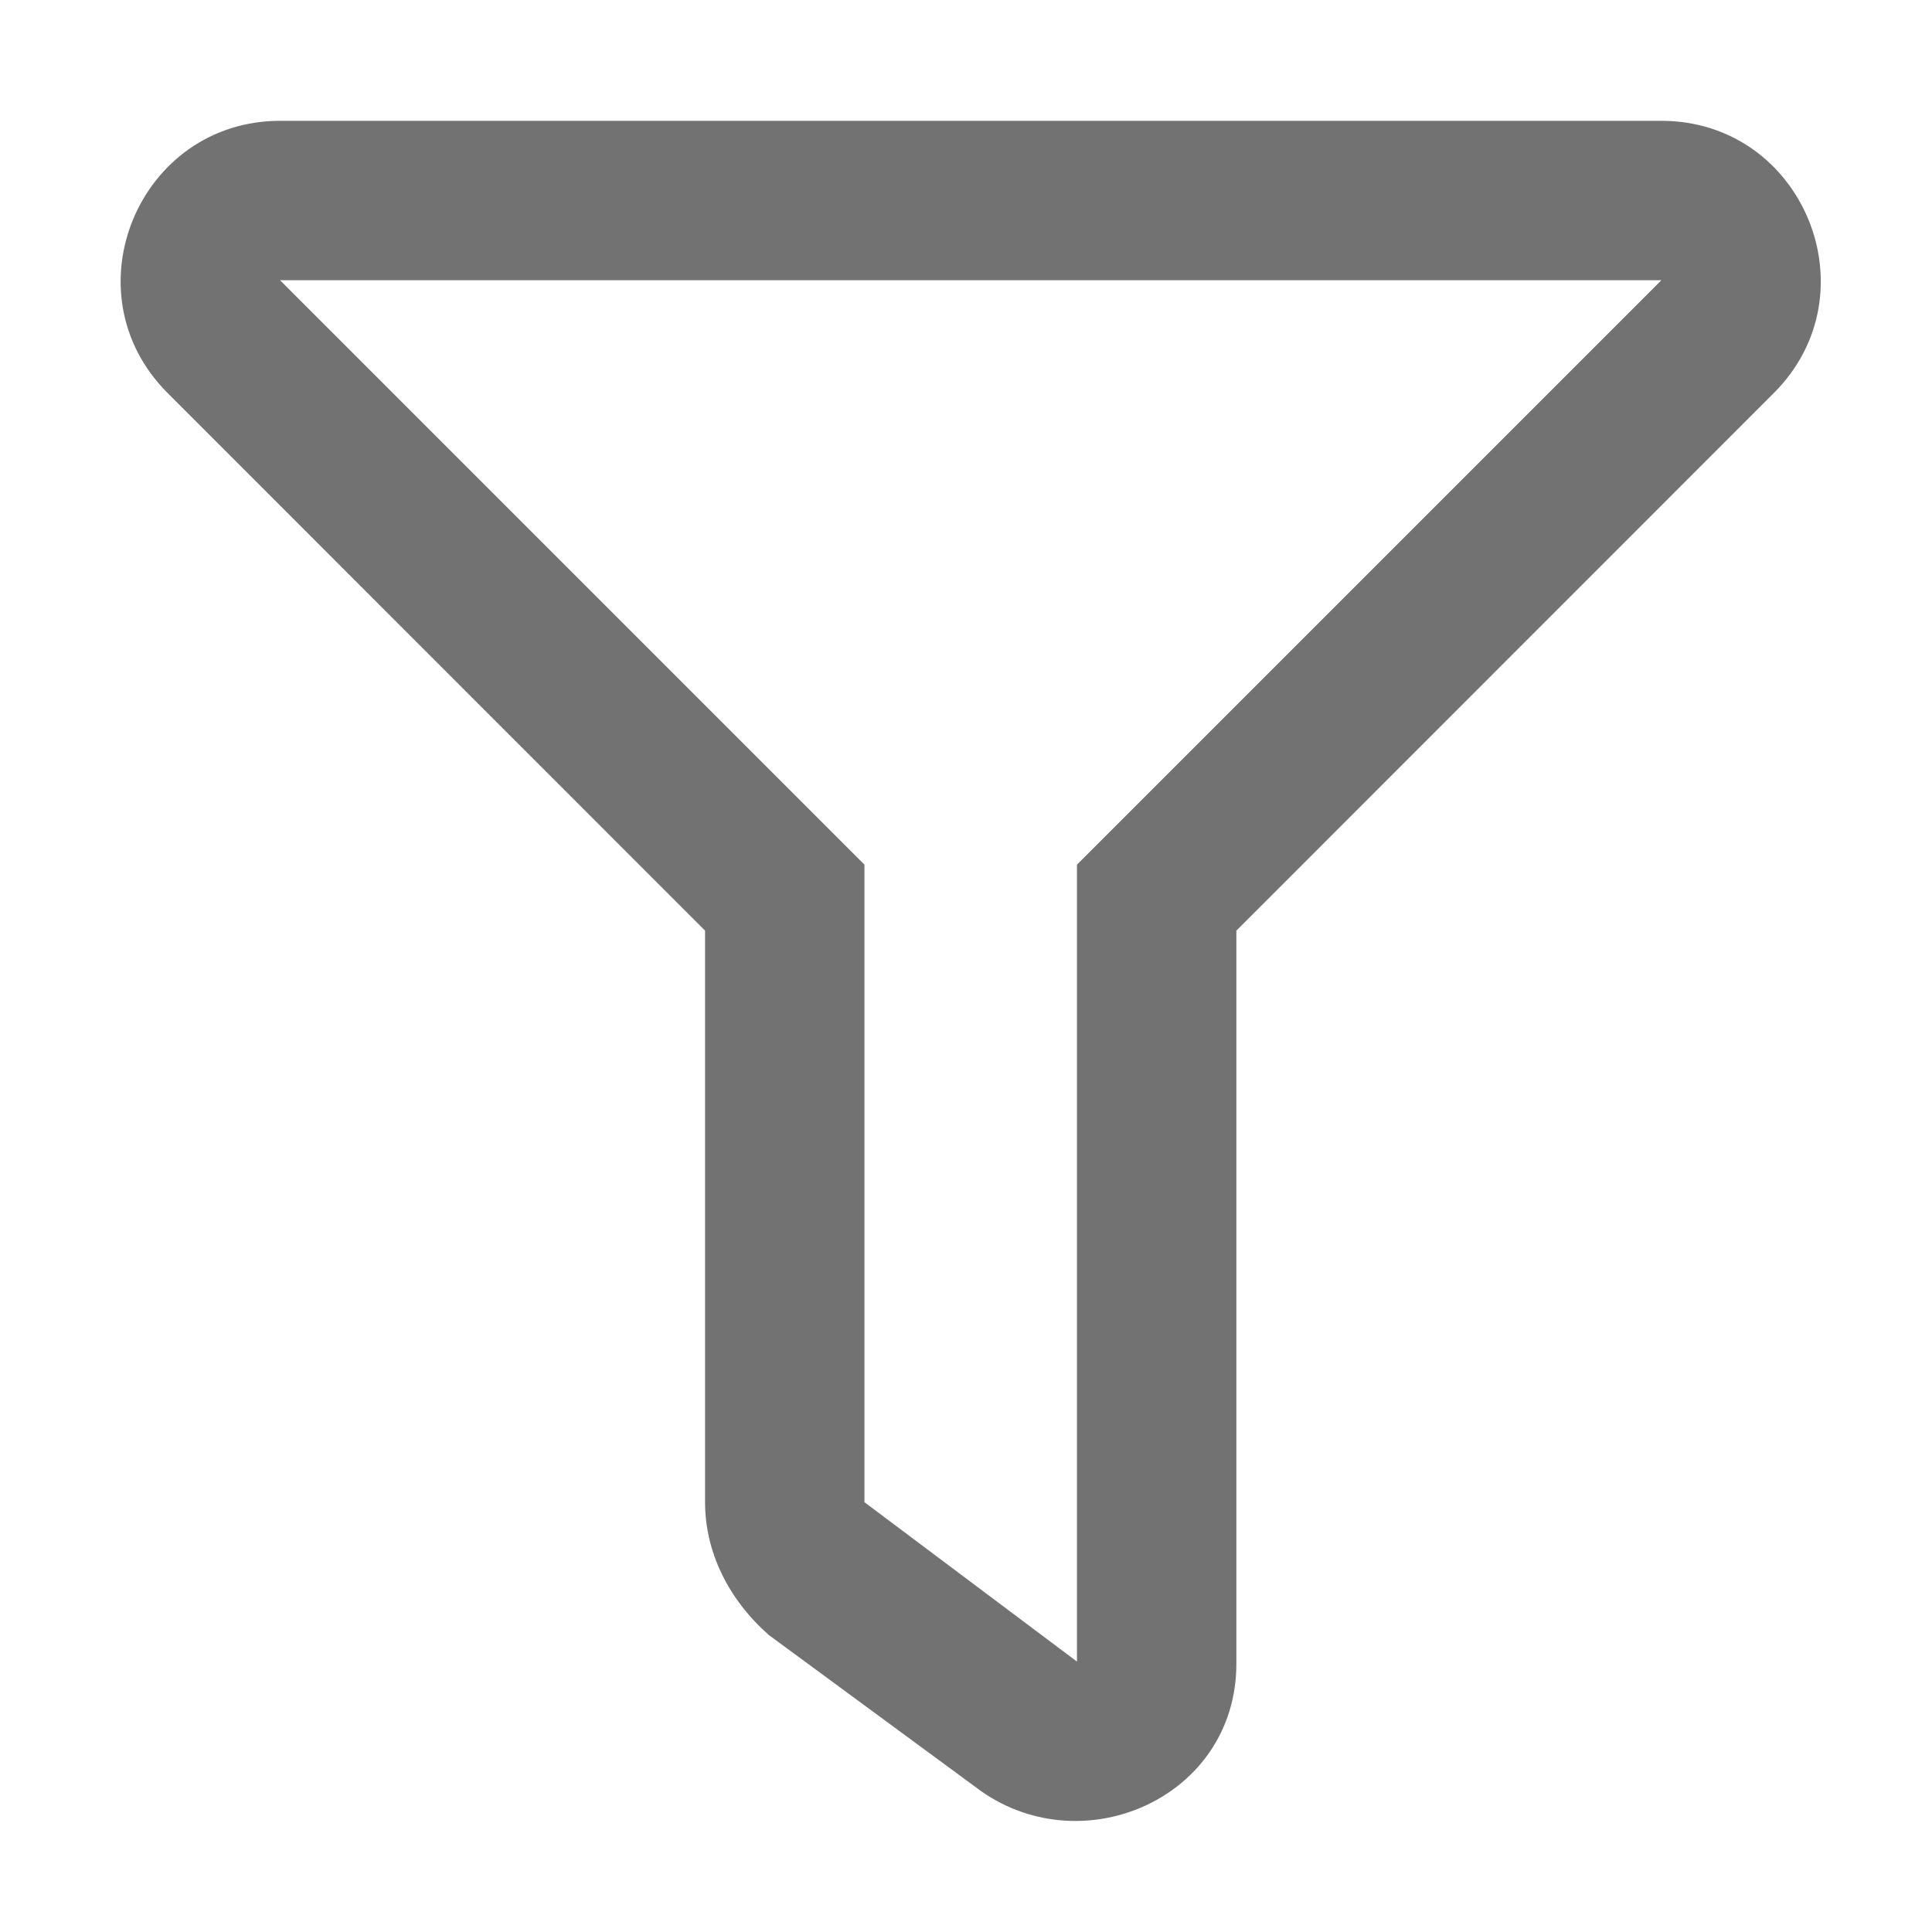 ﻿<?xml version='1.0' encoding='UTF-8'?>
<svg viewBox="-1.998 -2.001 32 32" xmlns="http://www.w3.org/2000/svg">
  <g transform="matrix(0.055, 0, 0, 0.055, 0, 0)">
    <path d="M463.952, 0L48.057, 0C5.419, 0 -16.094, 51.731 14.116, 81.941L176, 243.882L176, 416C176, 431.108 183.113, 445.335 195.2, 456L259.2, 503.066C290.473, 524.921 336, 504.604 336, 464.666L336, 243.882L497.893, 81.941C528.042, 51.792 506.675, 0 463.952, 0zM288, 224L288, 464L224, 416L224, 224L48, 48L464, 48L288, 224z" fill="#727272" fill-opacity="1" class="Black" />
  </g>
</svg>